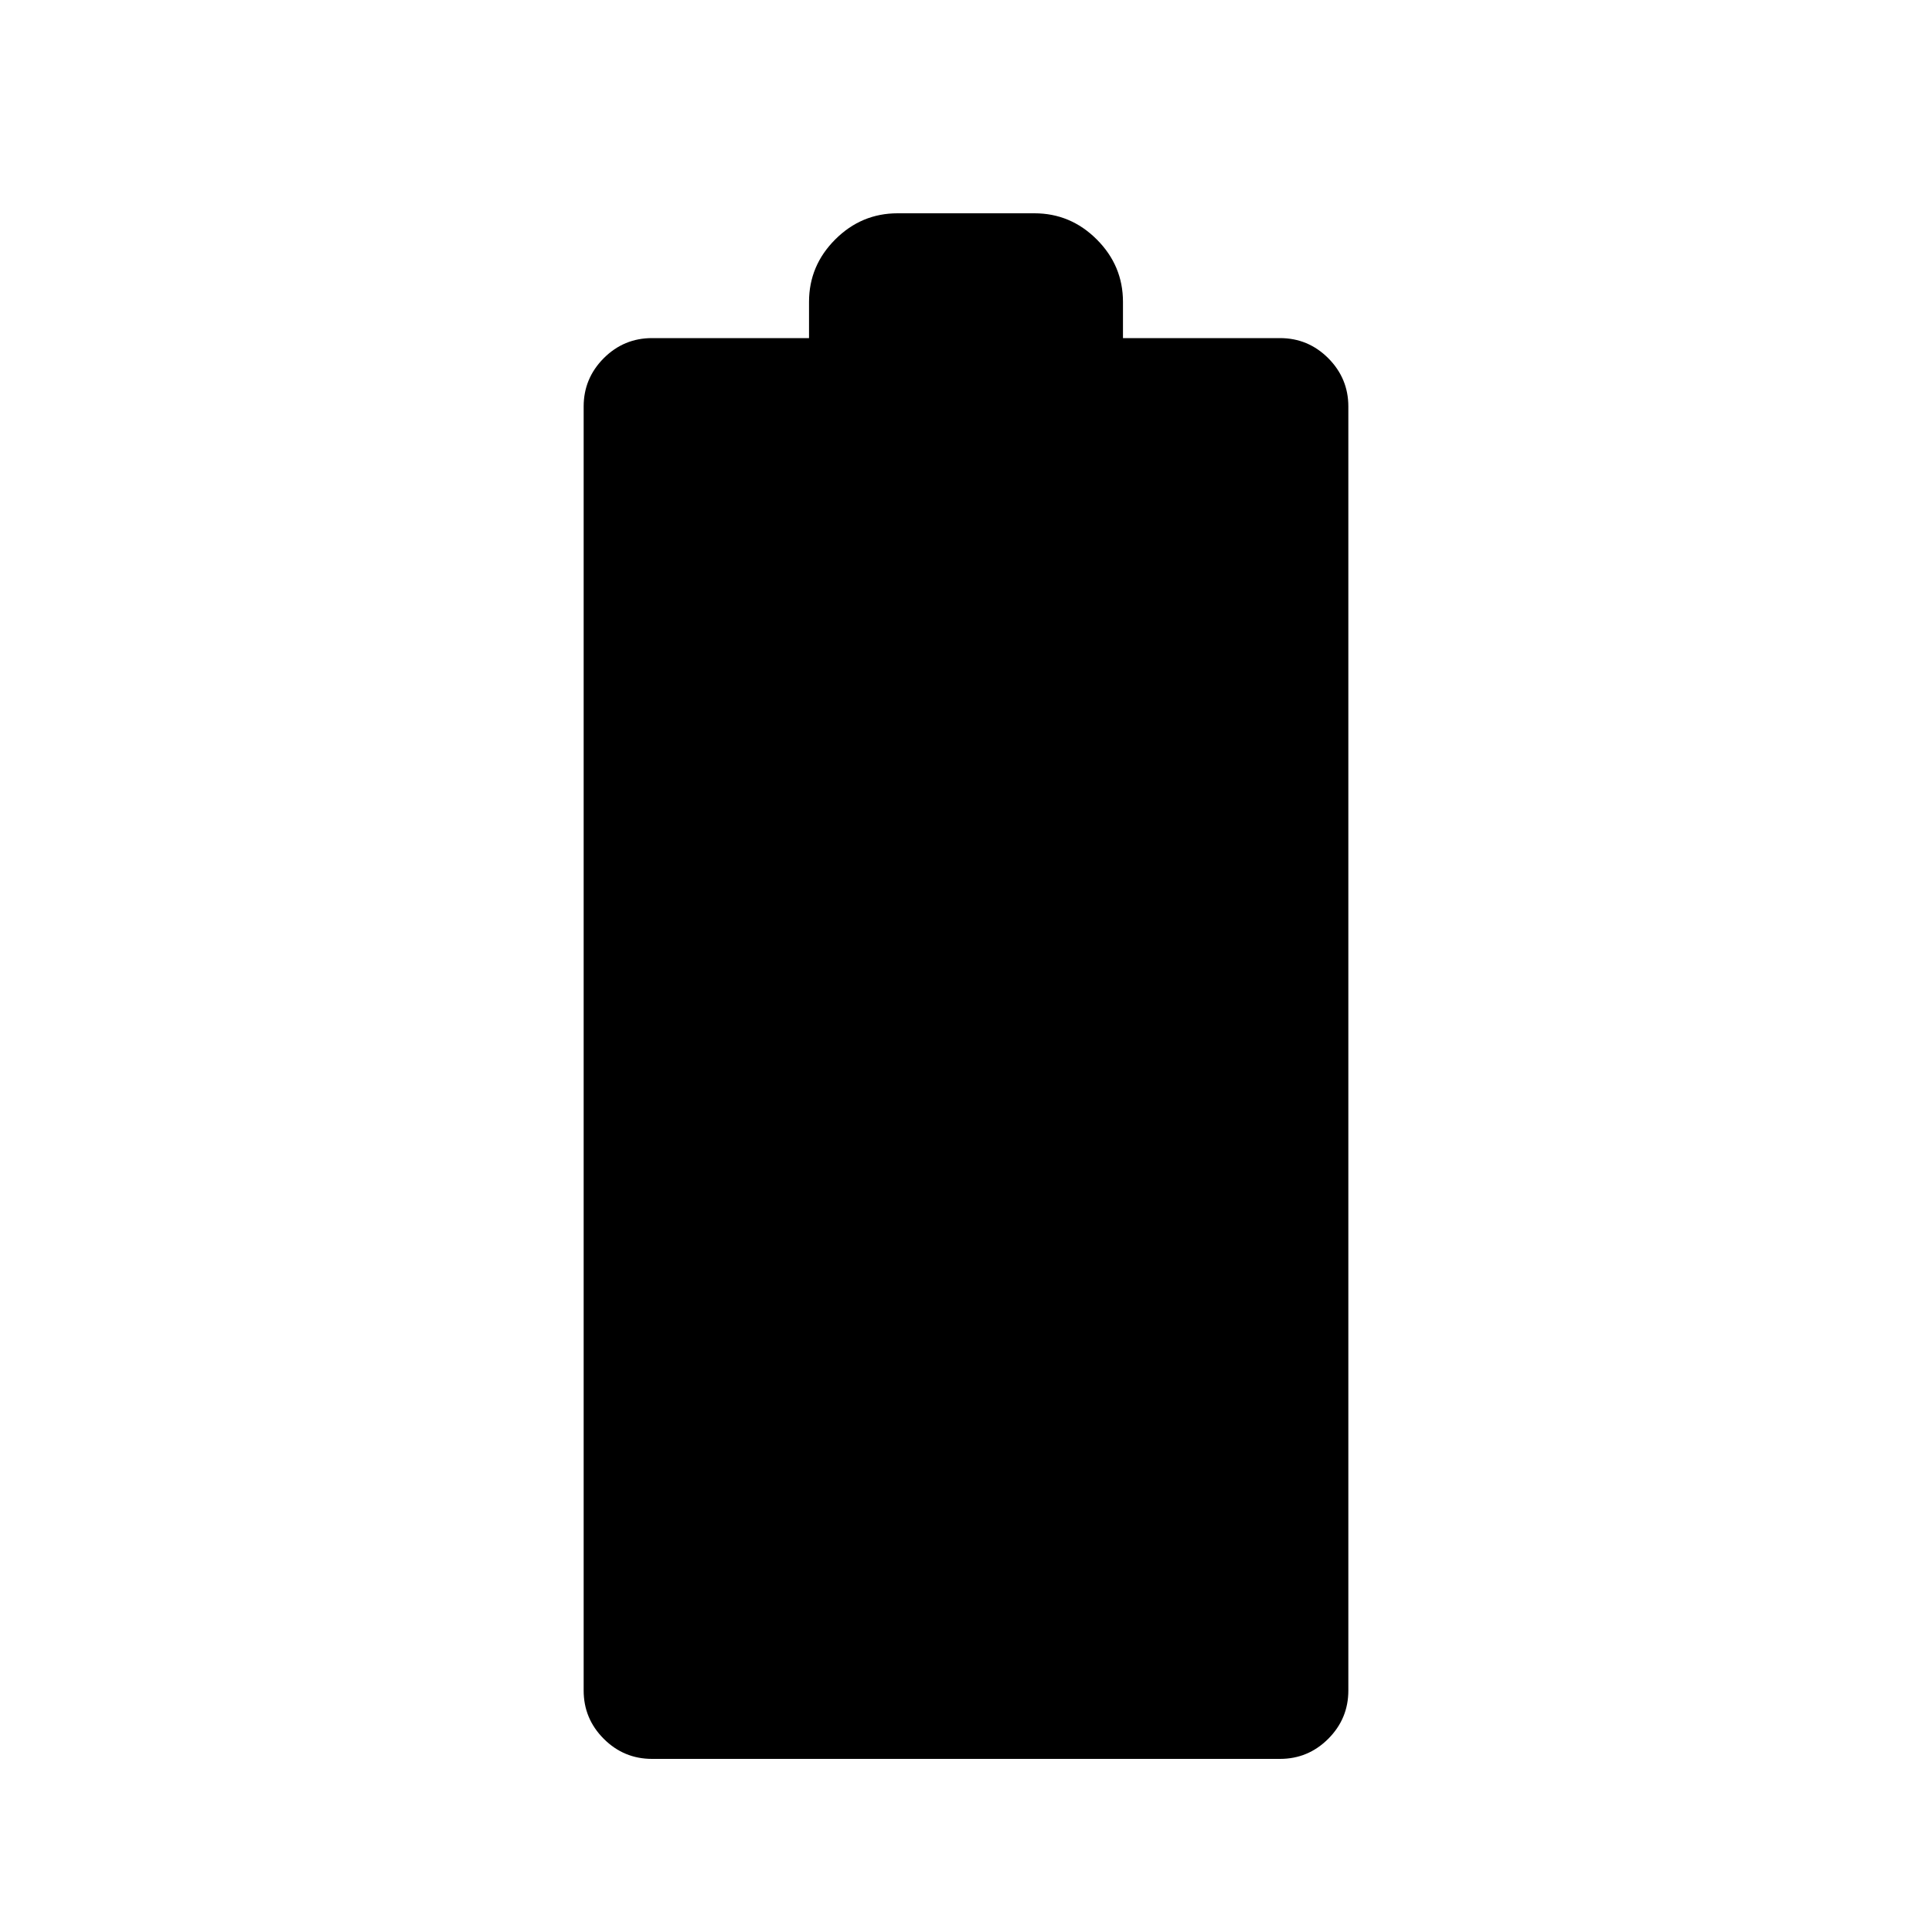 <svg xmlns="http://www.w3.org/2000/svg" height="20" width="20"><path d="M6.75 18.208q-.292 0-.5-.208-.208-.208-.208-.5V4.208q0-.291.208-.5.208-.208.5-.208h1.625v-.375q0-.375.271-.646t.646-.271h1.416q.375 0 .646.271t.271.646V3.5h1.625q.292 0 .5.208.208.209.208.5V17.5q0 .292-.208.5-.208.208-.5.208Z"/></svg>